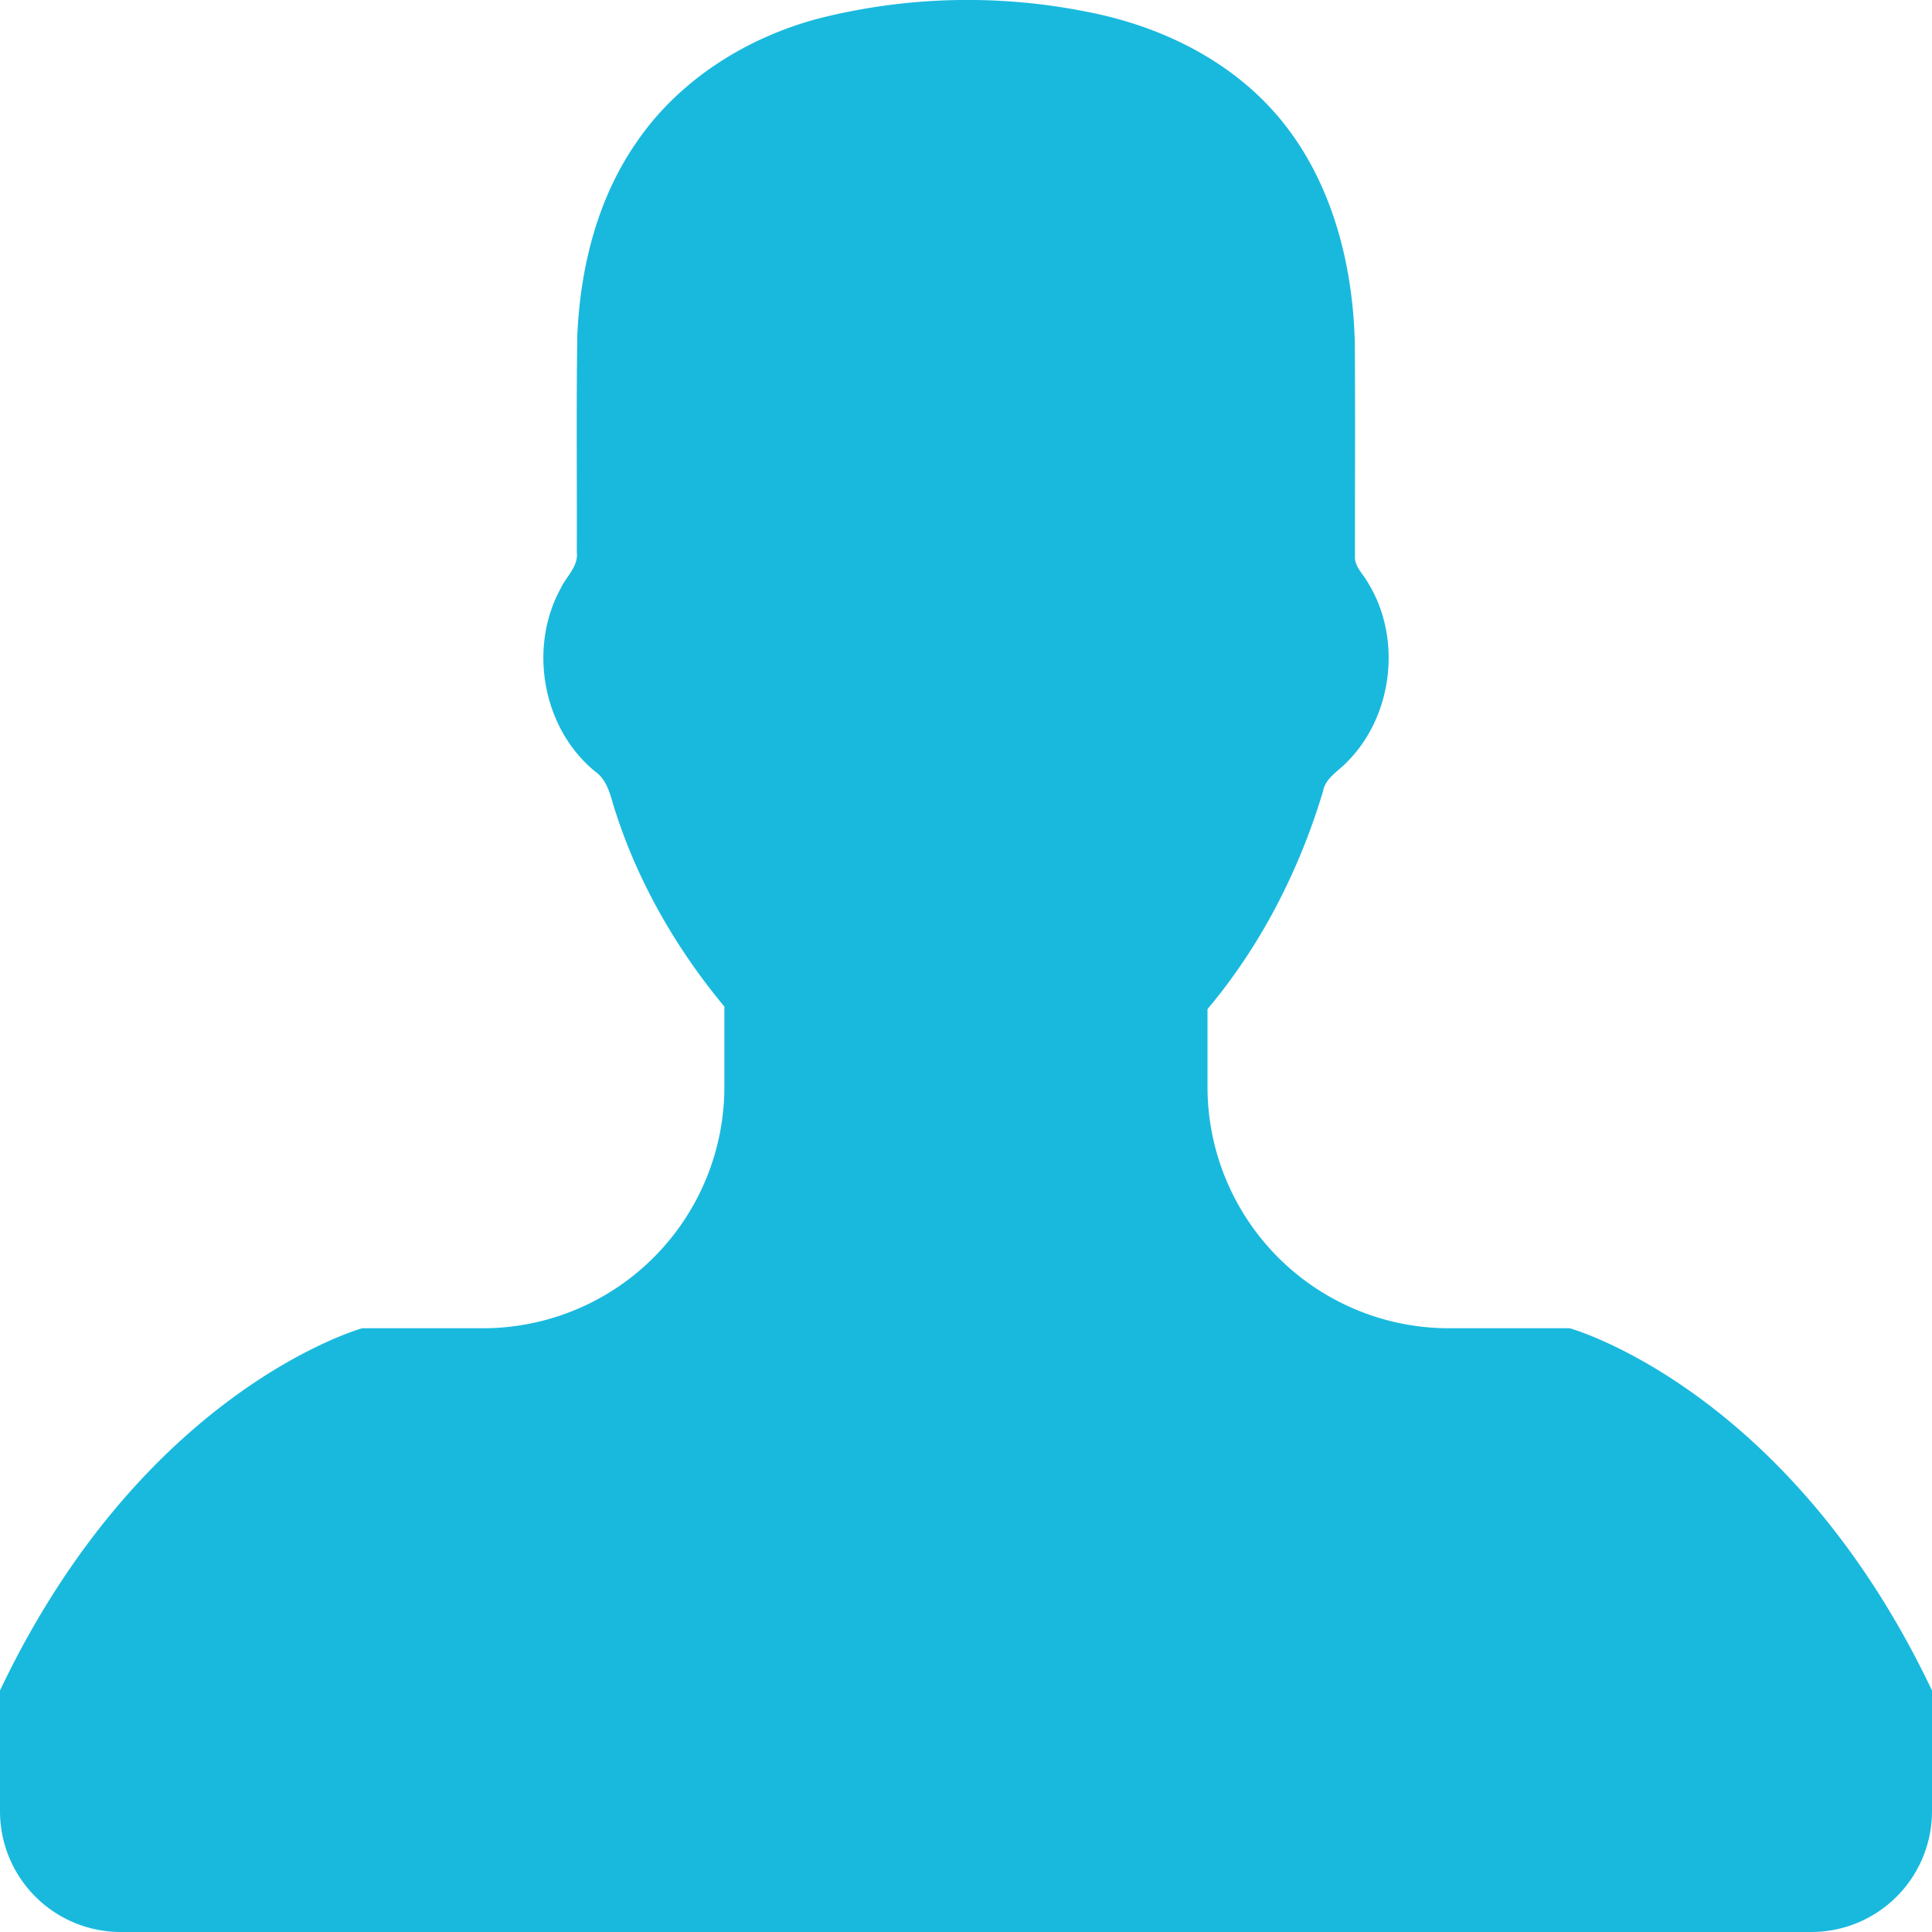 <svg xmlns="http://www.w3.org/2000/svg" width="16" height="16" viewBox="0 0 16 16"><g><g><path fill="#19b9de" d="M13 11h-1a2 2 0 0 1-2-2v-.643c.442-.526.76-1.148.957-1.805.02-.11.127-.165.198-.241.383-.383.458-1.03.171-1.49-.039-.07-.11-.13-.105-.217 0-.586.003-1.173-.001-1.76-.016-.707-.218-1.443-.714-1.967-.4-.423-.95-.675-1.518-.782a5.03 5.03 0 0 0-2.176.05C6.196.3 5.618.66 5.26 1.195c-.317.464-.455 1.029-.479 1.584-.009.597-.002 1.195-.004 1.793.014.12-.087.201-.133.3-.27.49-.152 1.159.283 1.516.11.076.13.215.17.334.19.59.505 1.137.902 1.614v.663A2 2 0 0 1 4 11H3s-1.812.5-3 3v1a1 1 0 0 0 1 1h14a1 1 0 0 0 1-1v-1c-1.187-2.5-3-3-3-3z"/></g></g></svg>